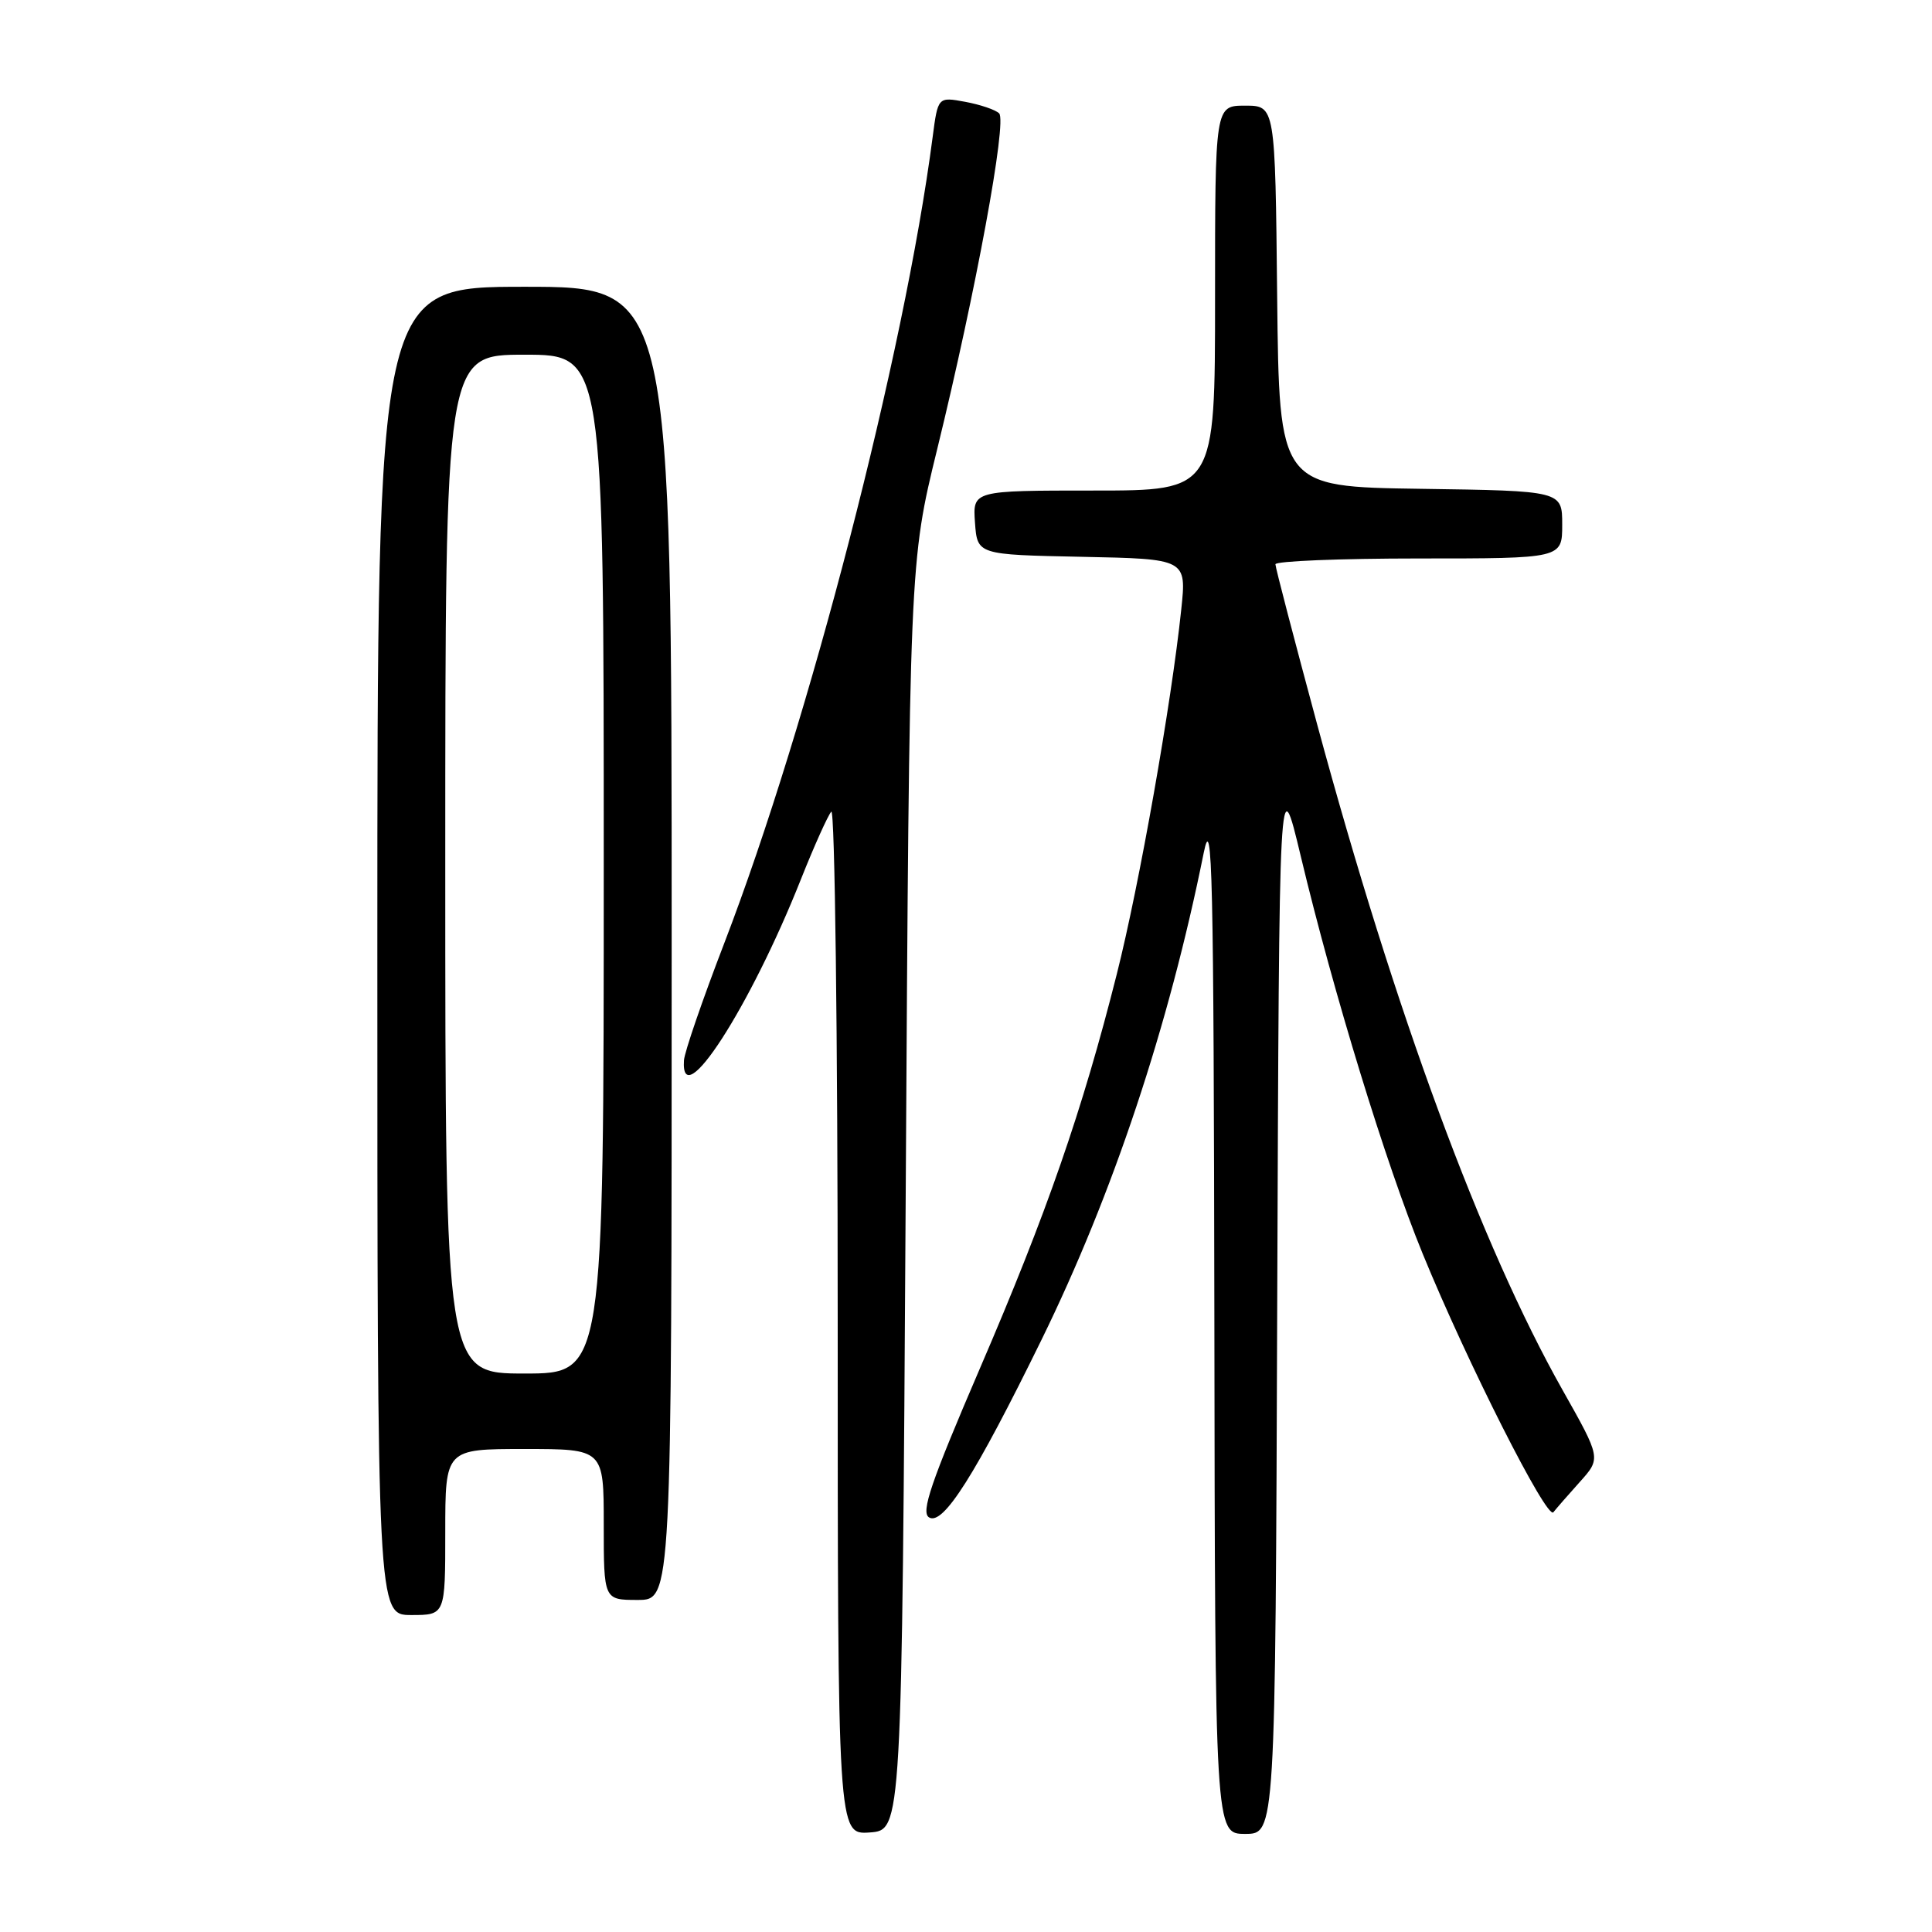 <?xml version="1.0" encoding="UTF-8" standalone="no"?>
<!DOCTYPE svg PUBLIC "-//W3C//DTD SVG 1.1//EN" "http://www.w3.org/Graphics/SVG/1.1/DTD/svg11.dtd" >
<svg xmlns="http://www.w3.org/2000/svg" xmlns:xlink="http://www.w3.org/1999/xlink" version="1.1" viewBox="0 0 256 256">
 <g >
 <path fill="currentColor"
d=" M 120.01 158.50 C 120.51 74.50 120.51 74.50 124.19 59.49 C 129.31 38.57 133.46 16.06 132.39 15.02 C 131.90 14.54 129.88 13.86 127.89 13.49 C 124.28 12.83 124.28 12.83 123.58 18.16 C 119.83 46.93 107.19 95.80 95.96 125.00 C 93.10 132.43 90.70 139.40 90.63 140.50 C 90.15 147.79 99.39 133.49 106.13 116.50 C 107.88 112.10 109.69 108.07 110.15 107.55 C 110.62 107.03 111.00 137.32 111.00 174.86 C 111.00 243.11 111.00 243.11 115.25 242.81 C 119.50 242.50 119.50 242.50 120.01 158.50 Z  M 169.24 172.25 C 169.50 101.50 169.50 101.50 172.37 113.50 C 176.70 131.61 183.64 154.24 188.51 166.12 C 194.42 180.56 204.99 201.46 205.83 200.38 C 206.21 199.90 207.78 198.09 209.33 196.37 C 212.15 193.23 212.15 193.23 207.05 184.19 C 196.24 165.02 184.88 134.20 174.54 96.02 C 171.50 84.76 169.00 75.19 169.00 74.77 C 169.00 74.35 177.55 74.00 188.00 74.00 C 207.00 74.00 207.00 74.00 207.00 69.52 C 207.00 65.04 207.00 65.04 188.25 64.77 C 169.50 64.50 169.50 64.50 169.23 39.25 C 168.97 14.00 168.97 14.00 164.98 14.00 C 161.00 14.00 161.00 14.00 161.00 39.50 C 161.00 65.00 161.00 65.00 144.94 65.00 C 128.89 65.00 128.89 65.00 129.19 69.25 C 129.50 73.50 129.50 73.50 143.36 73.78 C 157.23 74.06 157.23 74.06 156.52 80.78 C 155.21 93.26 150.98 117.20 147.98 129.08 C 143.41 147.19 138.71 160.74 129.83 181.35 C 123.34 196.44 122.00 200.38 123.10 201.06 C 124.95 202.21 129.21 195.48 138.02 177.50 C 147.47 158.21 154.86 136.04 159.50 113.00 C 160.64 107.37 160.82 115.65 160.91 174.75 C 161.00 243.00 161.00 243.00 164.99 243.00 C 168.99 243.00 168.99 243.00 169.24 172.25 Z  M 59.00 203.00 C 59.00 192.00 59.00 192.00 69.50 192.00 C 80.00 192.00 80.00 192.00 80.00 202.00 C 80.00 212.00 80.00 212.00 84.50 212.00 C 89.00 212.00 89.00 212.00 89.00 125.00 C 89.00 38.00 89.00 38.00 69.50 38.00 C 50.00 38.00 50.00 38.00 50.00 126.00 C 50.00 214.00 50.00 214.00 54.50 214.00 C 59.00 214.00 59.00 214.00 59.00 203.00 Z  M 59.00 114.50 C 59.00 47.00 59.00 47.00 69.50 47.00 C 80.00 47.00 80.00 47.00 80.00 114.50 C 80.00 182.00 80.00 182.00 69.50 182.00 C 59.00 182.00 59.00 182.00 59.00 114.50 Z "/>
</g>
</svg>